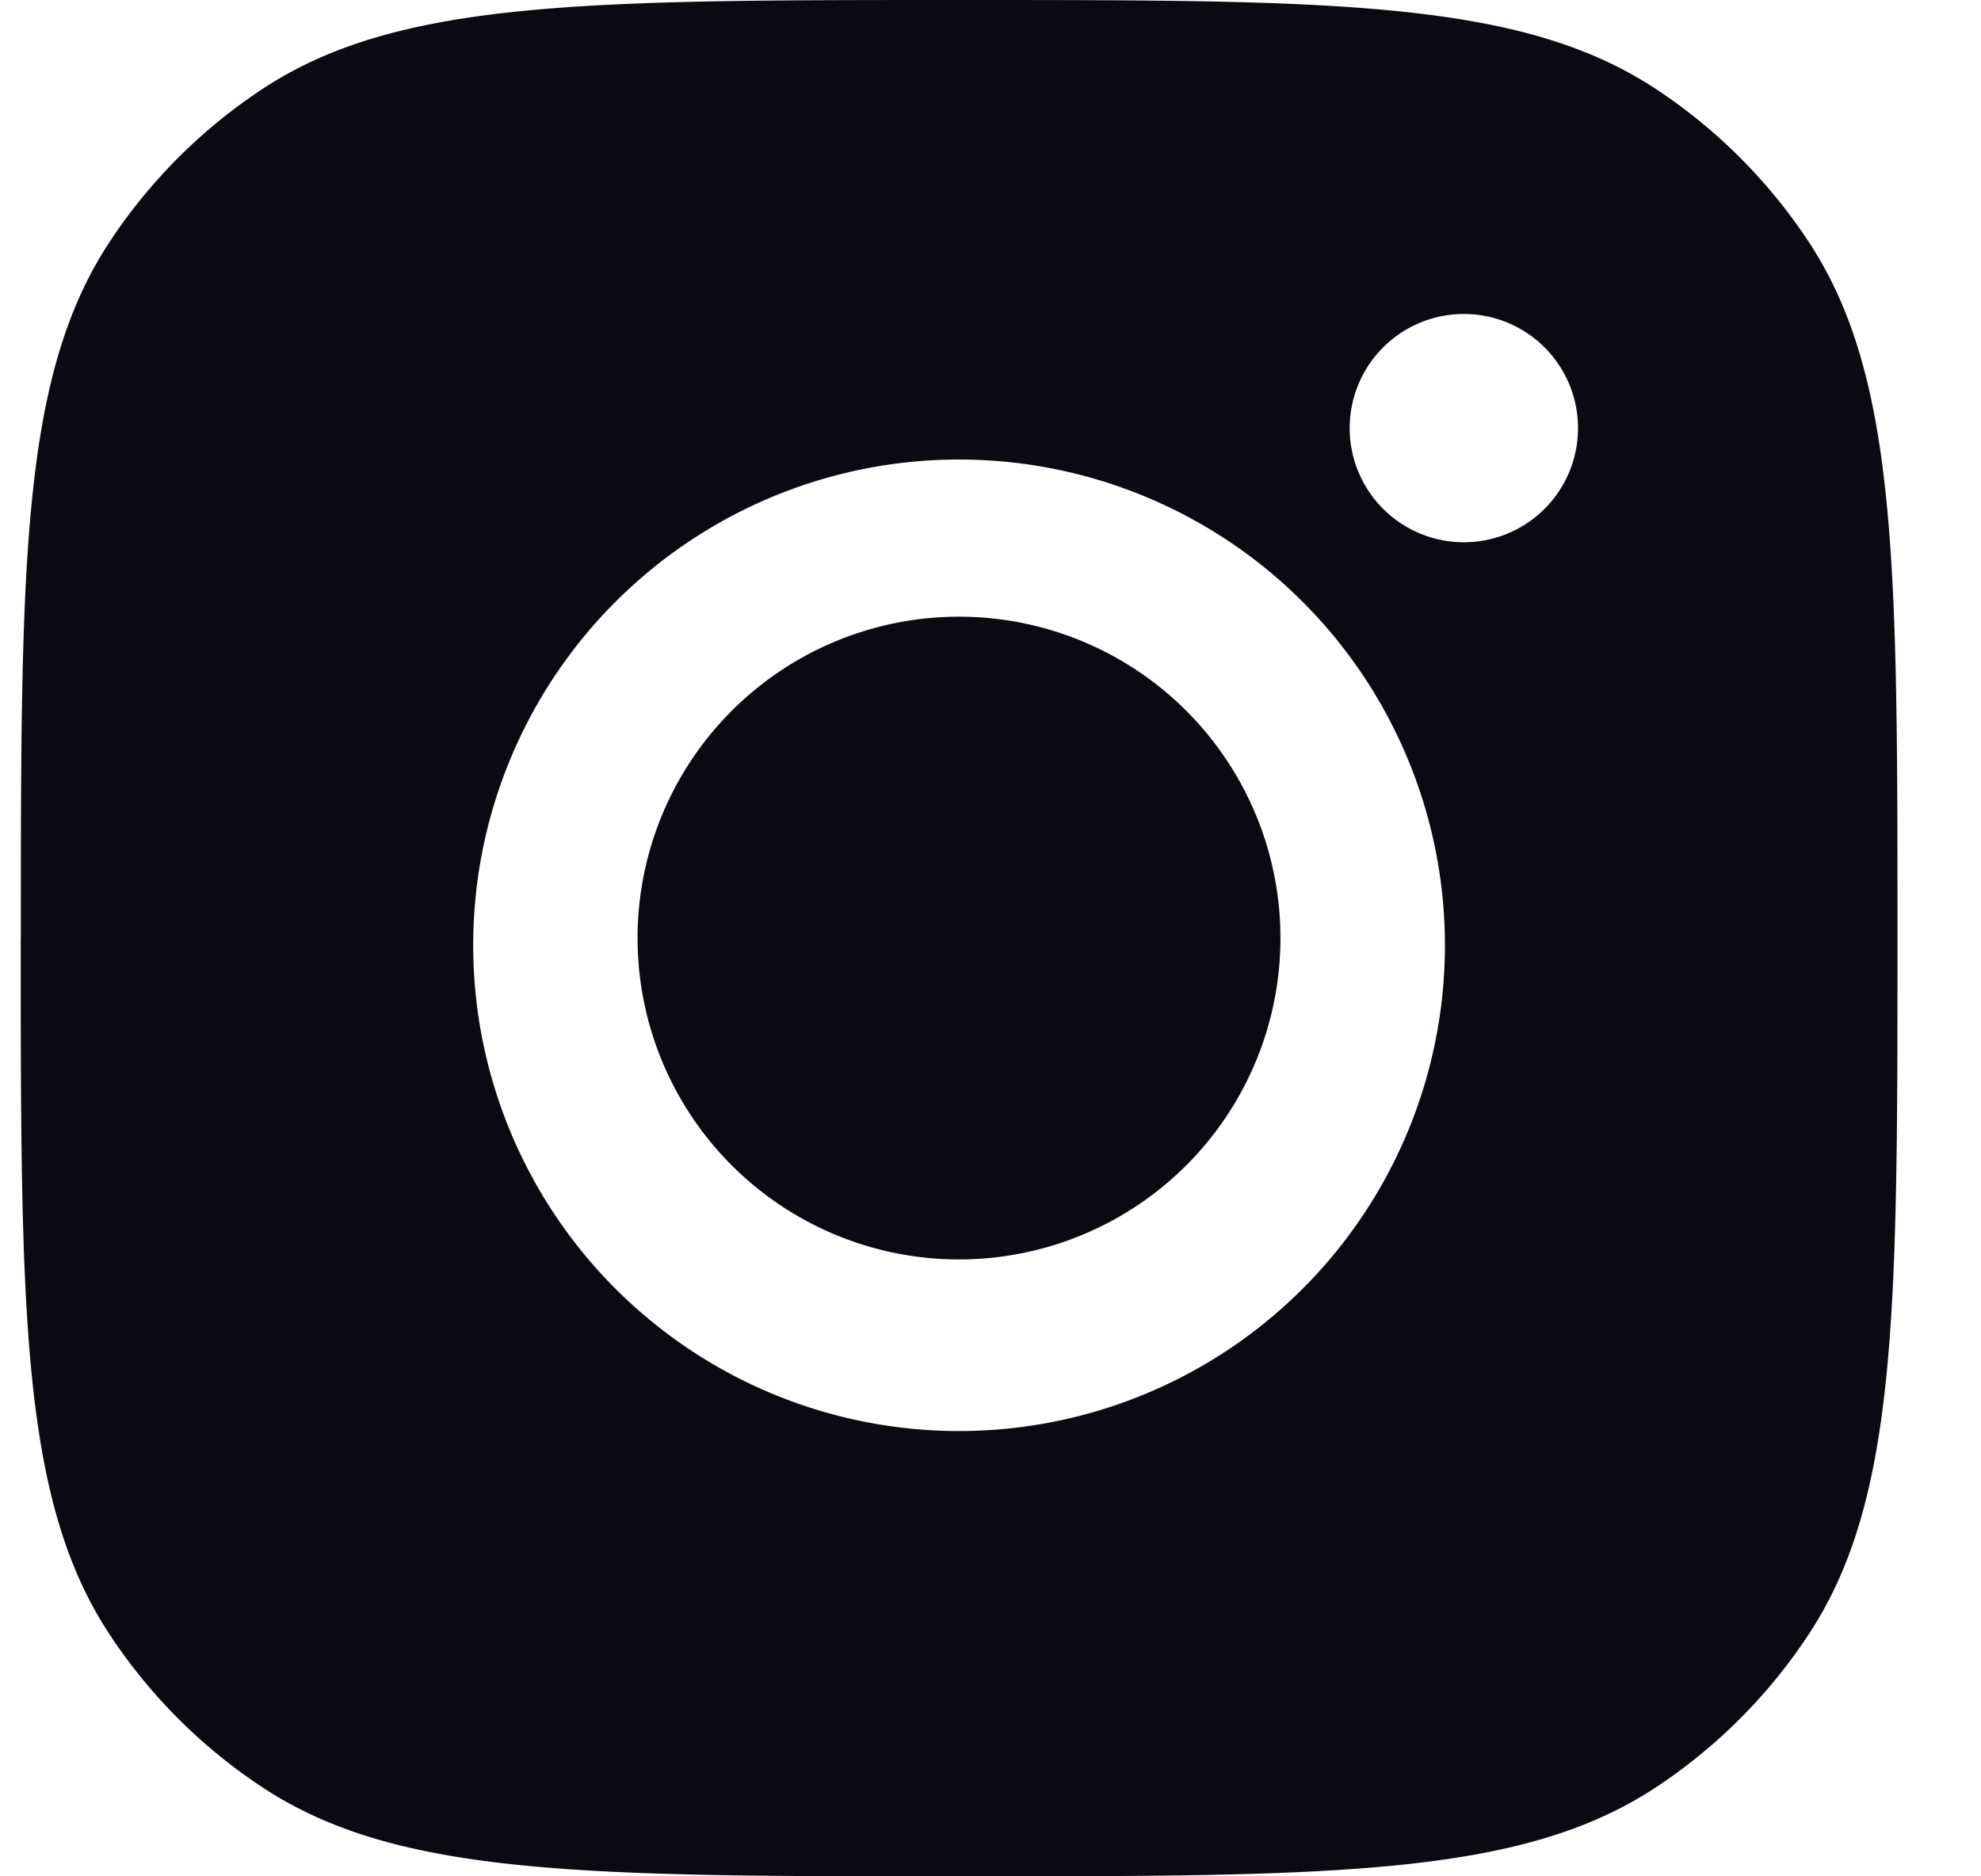 <svg width="19" height="18" fill="none" xmlns="http://www.w3.org/2000/svg"><path fill-rule="evenodd" clip-rule="evenodd" d="M.2 9c0-3.595 0-5.393.856-6.687A5.16 5.16 0 0 1 2.512.857C3.807 0 5.604 0 9.199 0s5.393 0 6.688.857a5.16 5.16 0 0 1 1.456 1.456c.856 1.294.856 3.092.856 6.687s0 5.393-.857 6.687a5.159 5.159 0 0 1-1.455 1.456C14.592 18 12.794 18 9.199 18c-3.595 0-5.392 0-6.687-.857a5.159 5.159 0 0 1-1.456-1.456C.199 14.393.199 12.595.199 9zm13.658 0a4.66 4.66 0 1 1-9.319 0 4.66 4.66 0 0 1 9.319 0zm-4.66 3.082a3.083 3.083 0 1 0 0-6.166 3.083 3.083 0 0 0 0 6.166zm4.842-6.88a1.095 1.095 0 1 0 0-2.19 1.095 1.095 0 0 0 0 2.19z" fill="#0A0A12"/></svg>